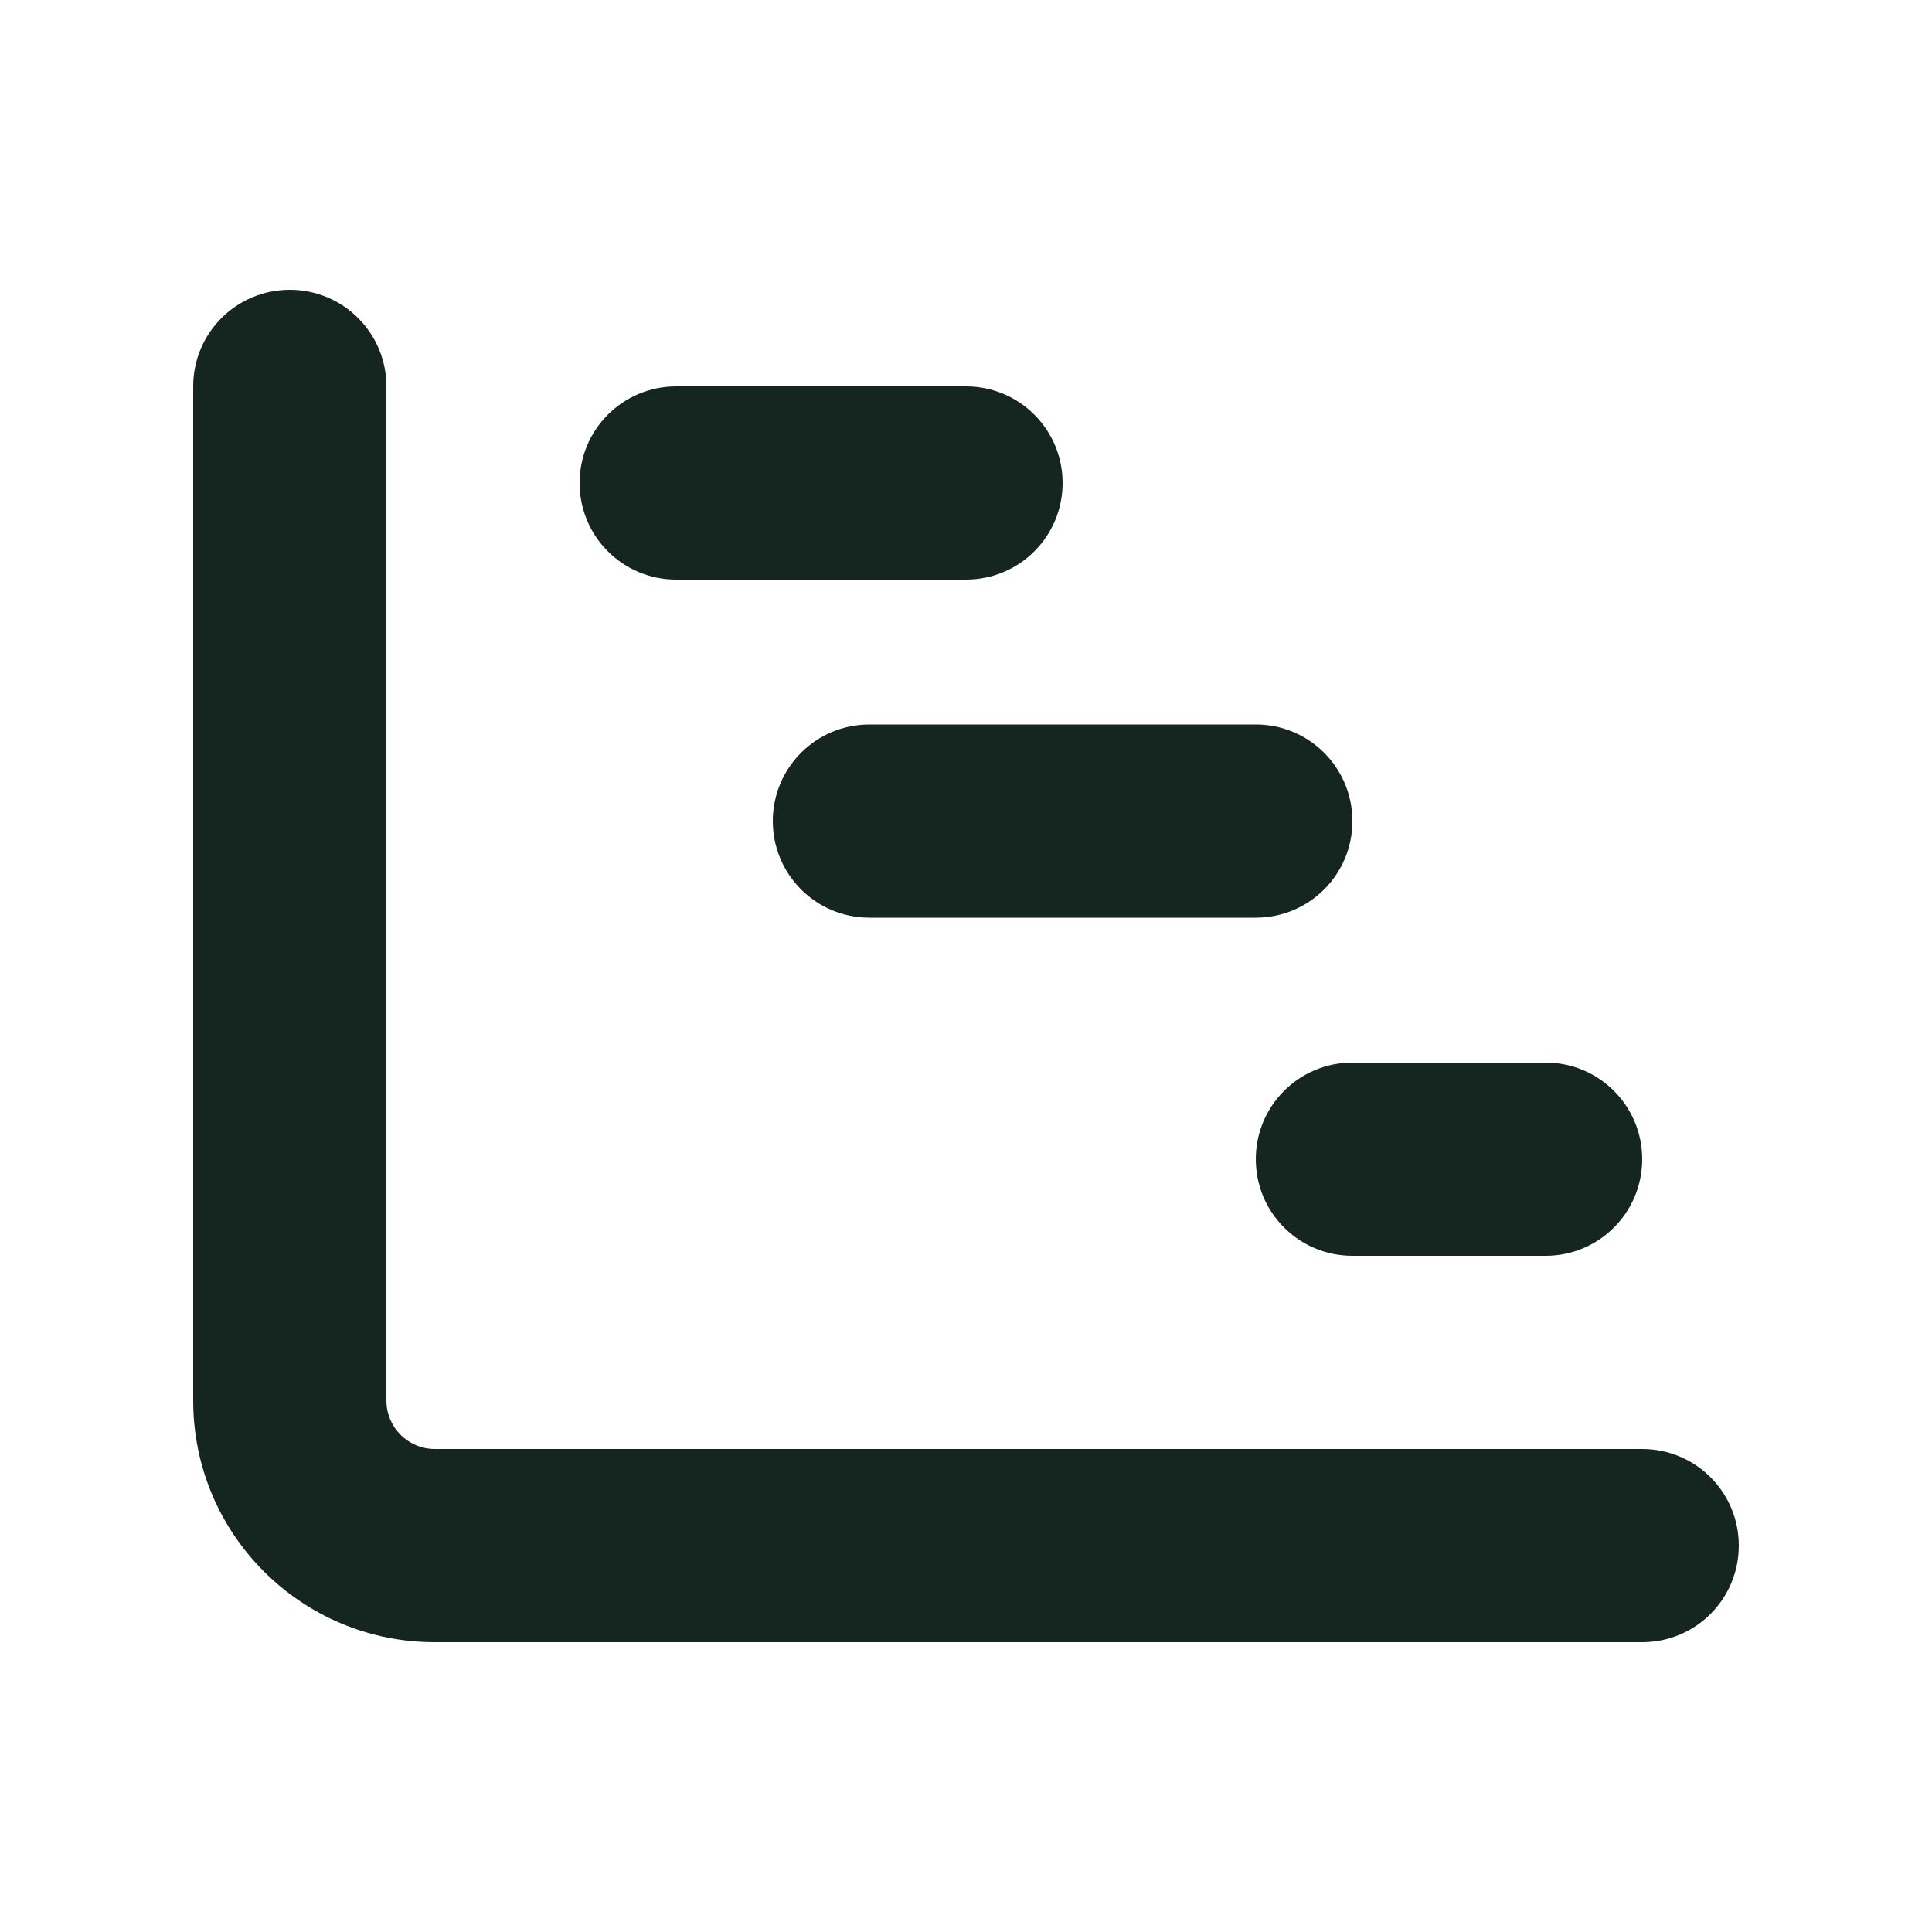 <svg xmlns="http://www.w3.org/2000/svg" viewBox="0 0 640 640"><!--! Font Awesome Free 7.0.0 by @fontawesome - https://fontawesome.com License - https://fontawesome.com/license/free (Icons: CC BY 4.0, Fonts: SIL OFL 1.1, Code: MIT License) Copyright 2025 Fonticons, Inc. --><path fill="#152620" d="M128 128C128 110.3 113.7 96 96 96C78.3 96 64 110.3 64 128L64 464C64 508.2 99.8 544 144 544L544 544C561.7 544 576 529.7 576 512C576 494.3 561.7 480 544 480L144 480C135.2 480 128 472.8 128 464L128 128zM224 128C206.3 128 192 142.3 192 160C192 177.7 206.3 192 224 192L320 192C337.7 192 352 177.7 352 160C352 142.3 337.7 128 320 128L224 128zM288 240C270.3 240 256 254.3 256 272C256 289.7 270.3 304 288 304L416 304C433.7 304 448 289.7 448 272C448 254.3 433.7 240 416 240L288 240zM448 352C430.3 352 416 366.3 416 384C416 401.7 430.3 416 448 416L512 416C529.7 416 544 401.7 544 384C544 366.3 529.7 352 512 352L448 352z"/></svg>